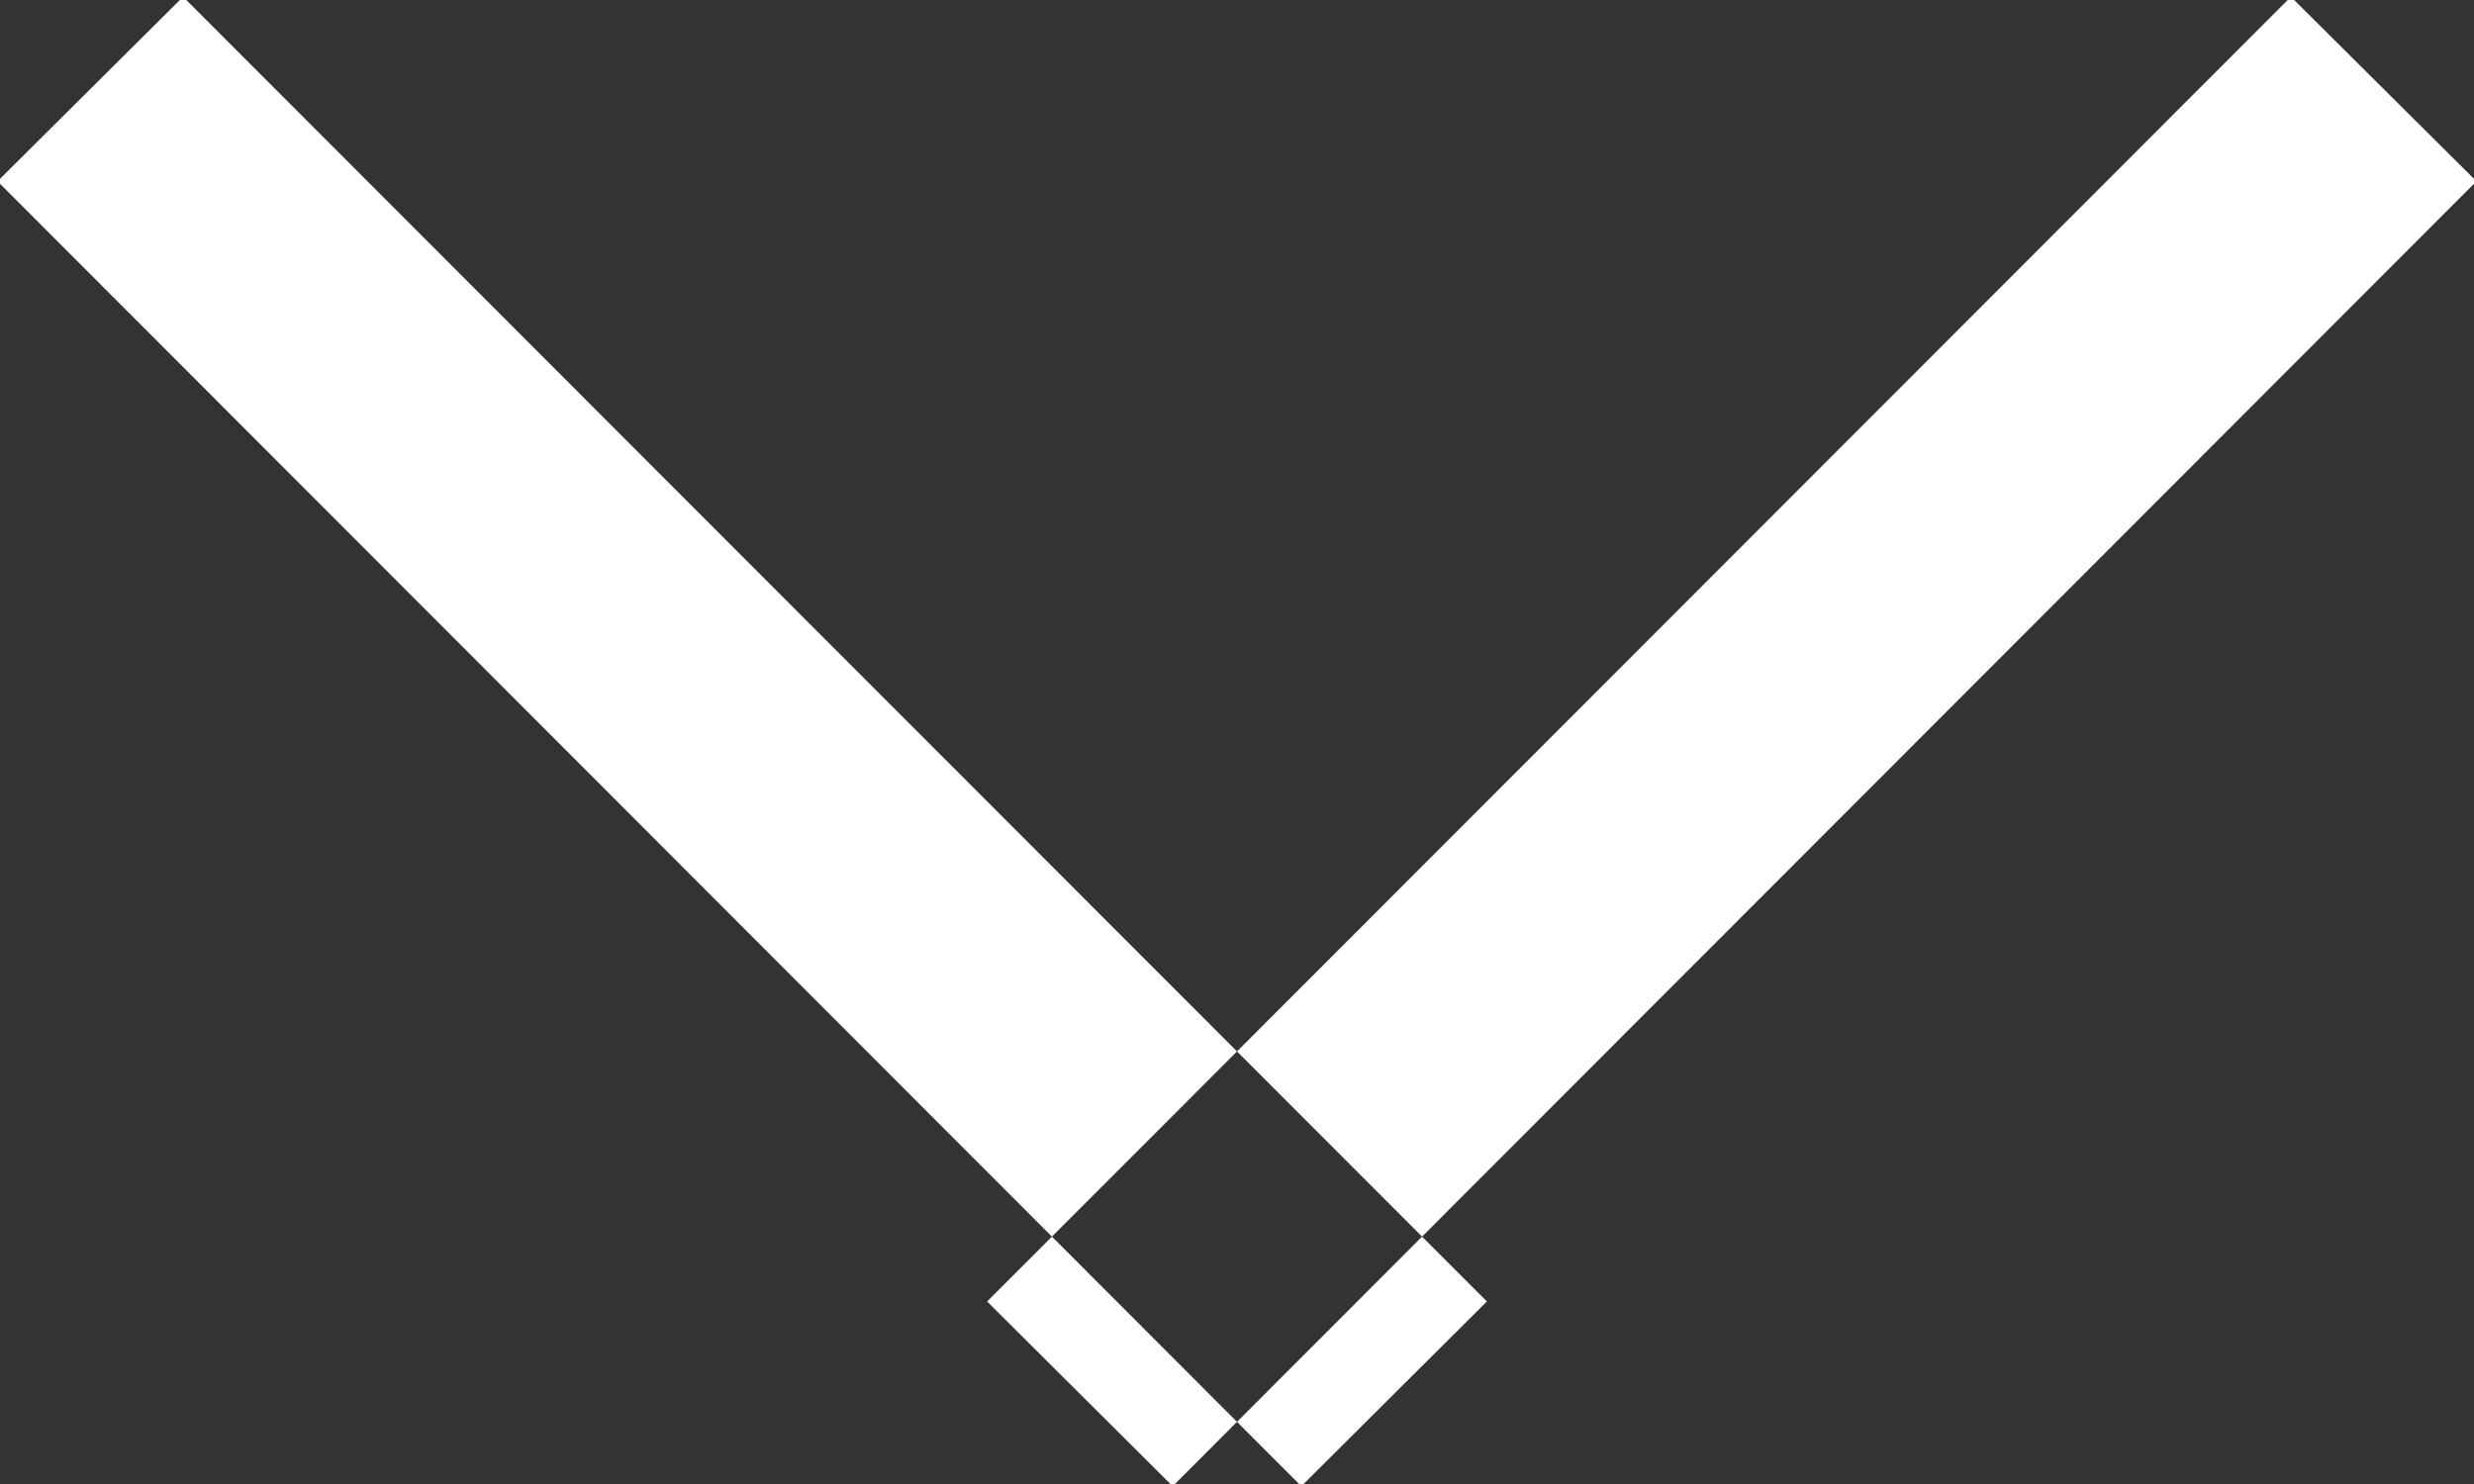 <svg xmlns="http://www.w3.org/2000/svg" width="10" height="6" viewBox="0 0 10 6">
  <rect x="0" y="0" width="10" height="6" fill="#333333" stroke="none"/>
<defs>
    <style>
      .cls-1 {
        fill: #fff;
        fill-rule: evenodd;
      }
    </style>
  </defs>
  <path id="arrow_copy" data-name="arrow copy" class="cls-1" d="M1220.99,836.733l0.75-.746,5.27,5.275-0.75.747Zm10.02,0-0.75-.746-5.27,5.275,0.75,0.747Z" transform="translate(-1221 -836)"/>
</svg>
